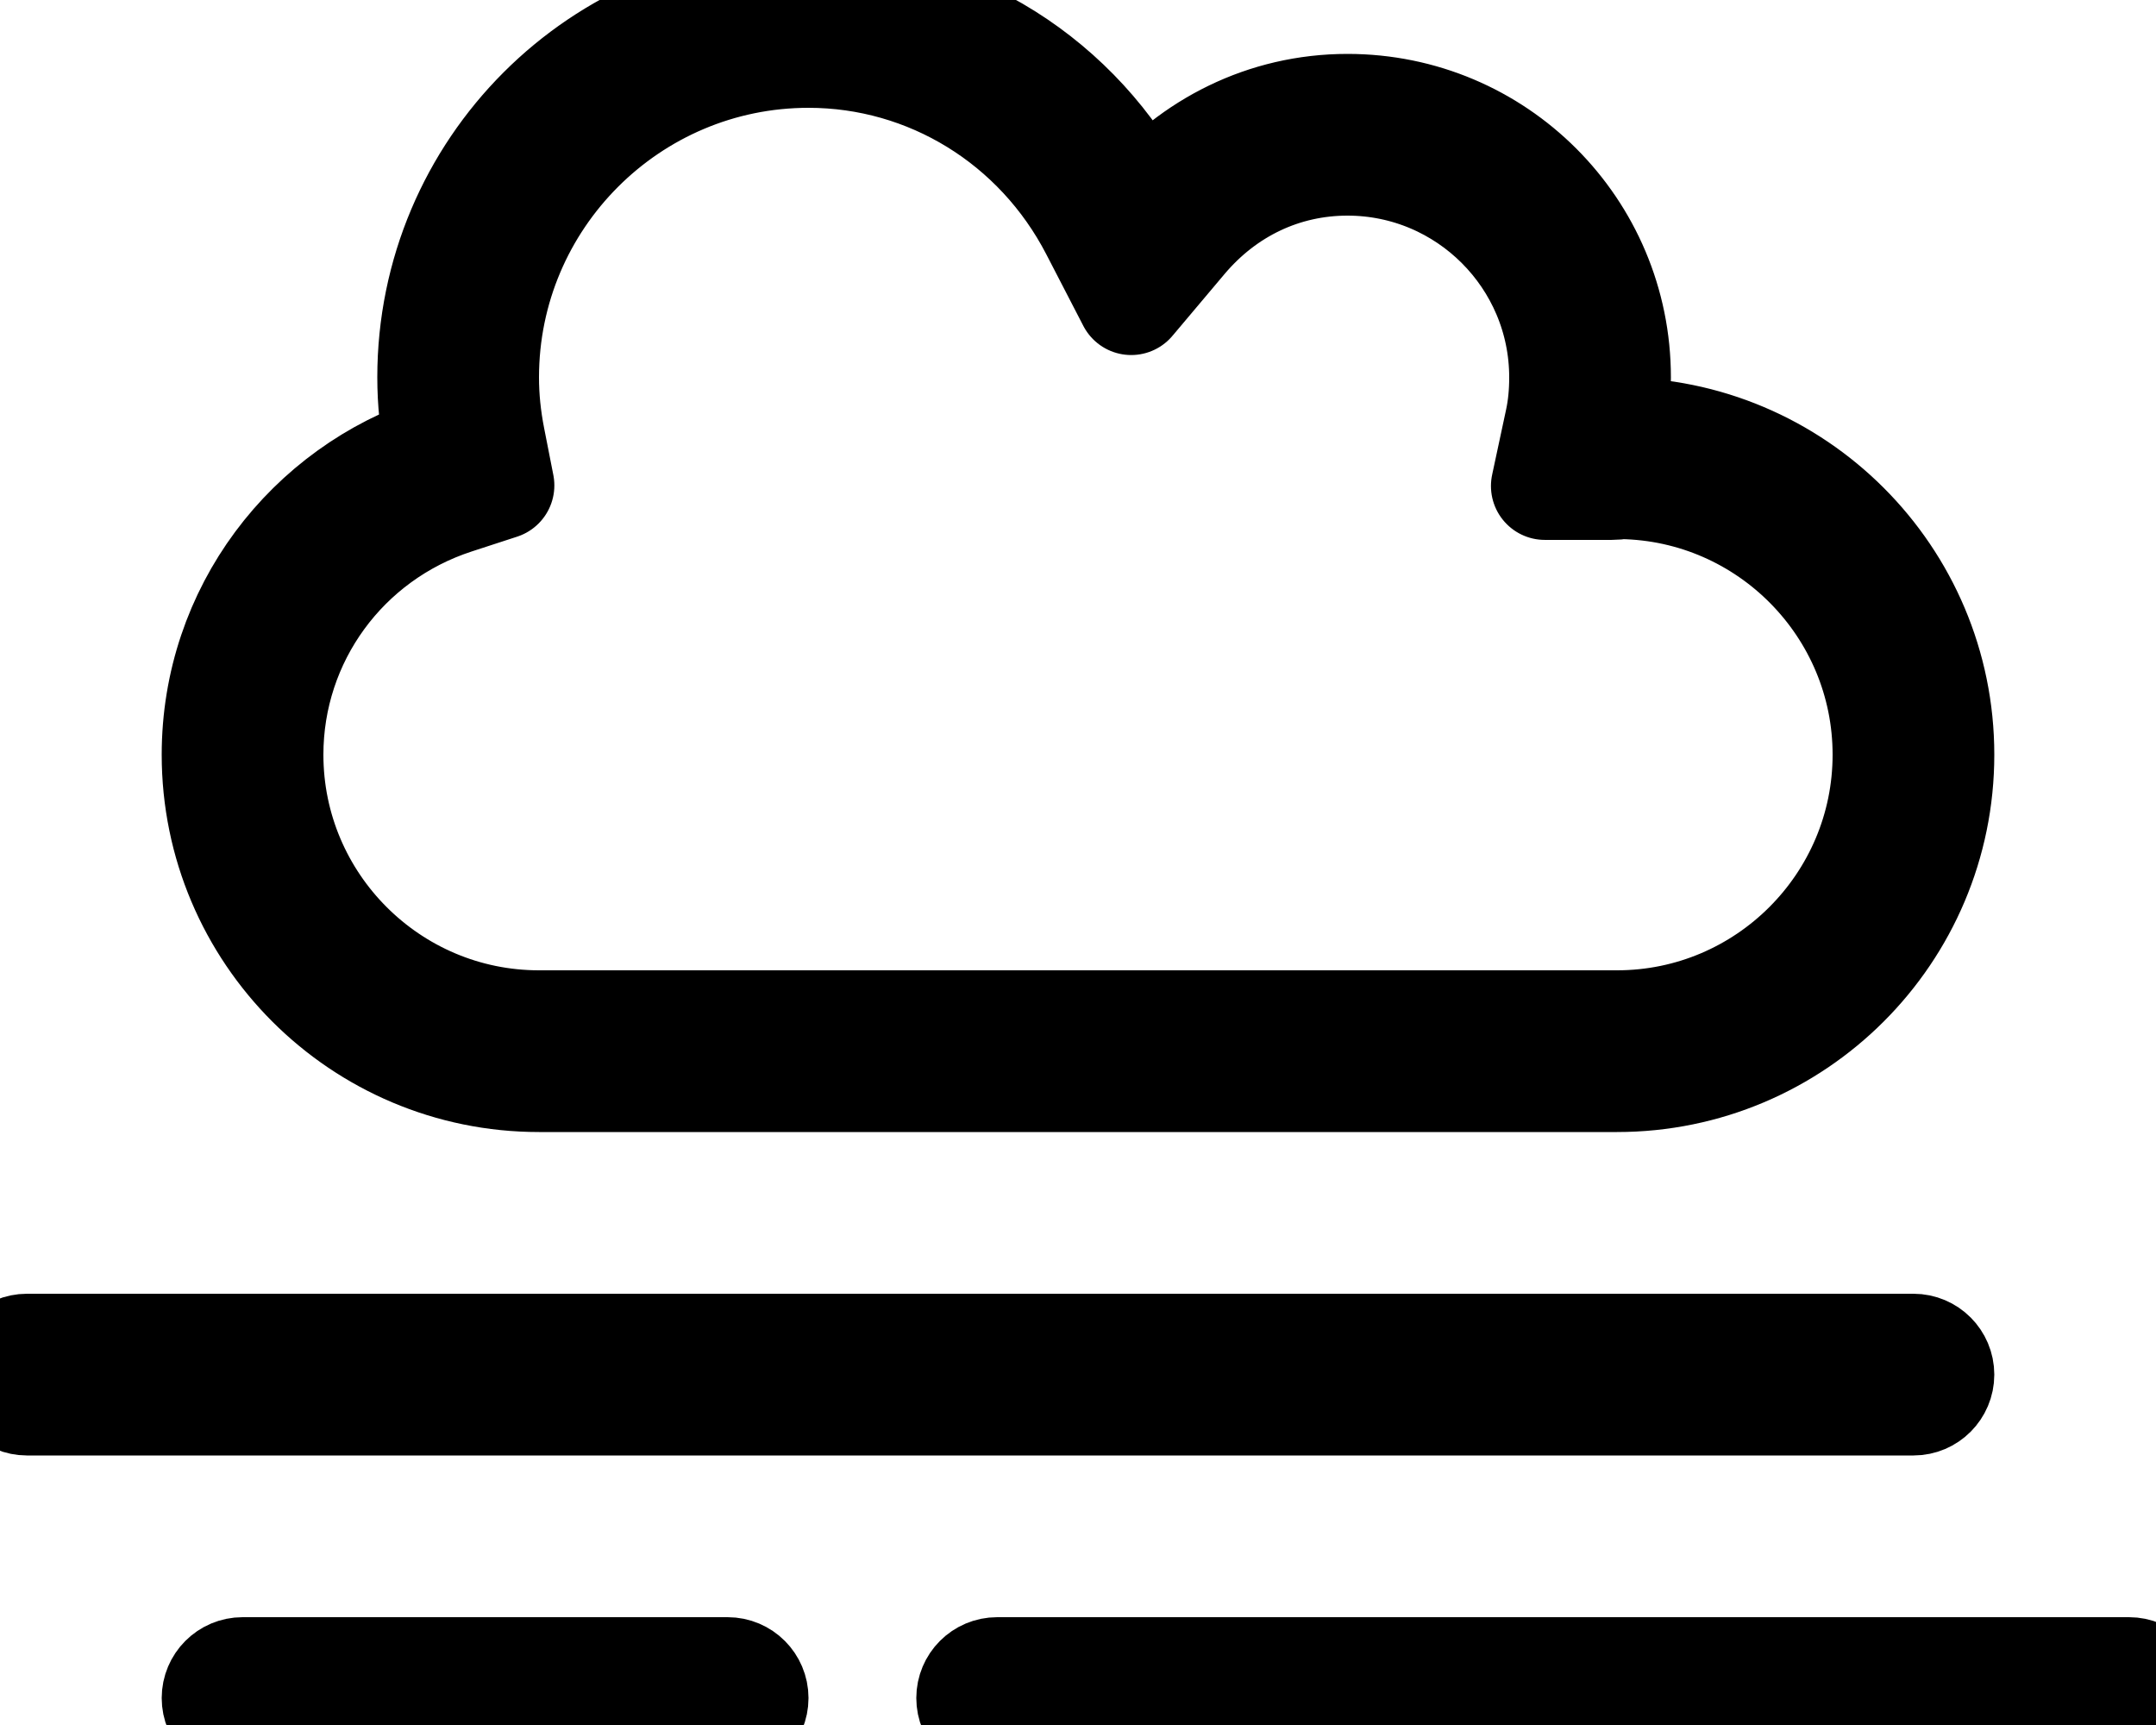 <svg xmlns="http://www.w3.org/2000/svg" class="ionicon" viewBox="0 0 640 512"><path d="M160 320H480C533 320 576 277 576 224S533 128 480 128C479.375 128 478.875 128.25 478.375 128.25C479.5 123 480 117.625 480 112C480 67.75 444.25 32 400 32C375.375 32 353.75 43.25 339 60.75C320.375 24.75 283.25 0 240 0C178.125 0 128 50.125 128 112C128 119.25 128.75 126.25 130.125 133.25C91.75 145.75 64 181.5 64 224C64 277 107 320 160 320ZM135.08 148.465L148.557 144.074L145.824 130.164C144.598 123.914 144 117.973 144 112C144 59.066 187.064 16 240 16C275.674 16 308.162 35.965 324.789 68.102L335.797 89.379L351.234 71.062C363.77 56.191 381.088 48 400 48C435.289 48 464 76.711 464 112C464 116.691 463.584 120.91 462.73 124.898L458.582 144.25H478.375C479.479 144.25 480.443 144.148 481.277 144.012C524.801 144.699 560 180.316 560 224C560 268.113 524.111 304 480 304H160C115.889 304 80 268.113 80 224C80 189.551 102.135 159.195 135.08 148.465ZM576 408C576 403.594 572.422 400 568 400H8C3.578 400 0 403.594 0 408S3.578 416 8 416H568C572.422 416 576 412.406 576 408ZM632 496H296C291.578 496 288 499.594 288 504S291.578 512 296 512H632C636.422 512 640 508.406 640 504S636.422 496 632 496ZM216 496H72C67.578 496 64 499.594 64 504S67.578 512 72 512H216C220.422 512 224 508.406 224 504S220.422 496 216 496Z" fill="none" stroke="currentColor" stroke-linejoin="round" stroke-width="32"/></svg>